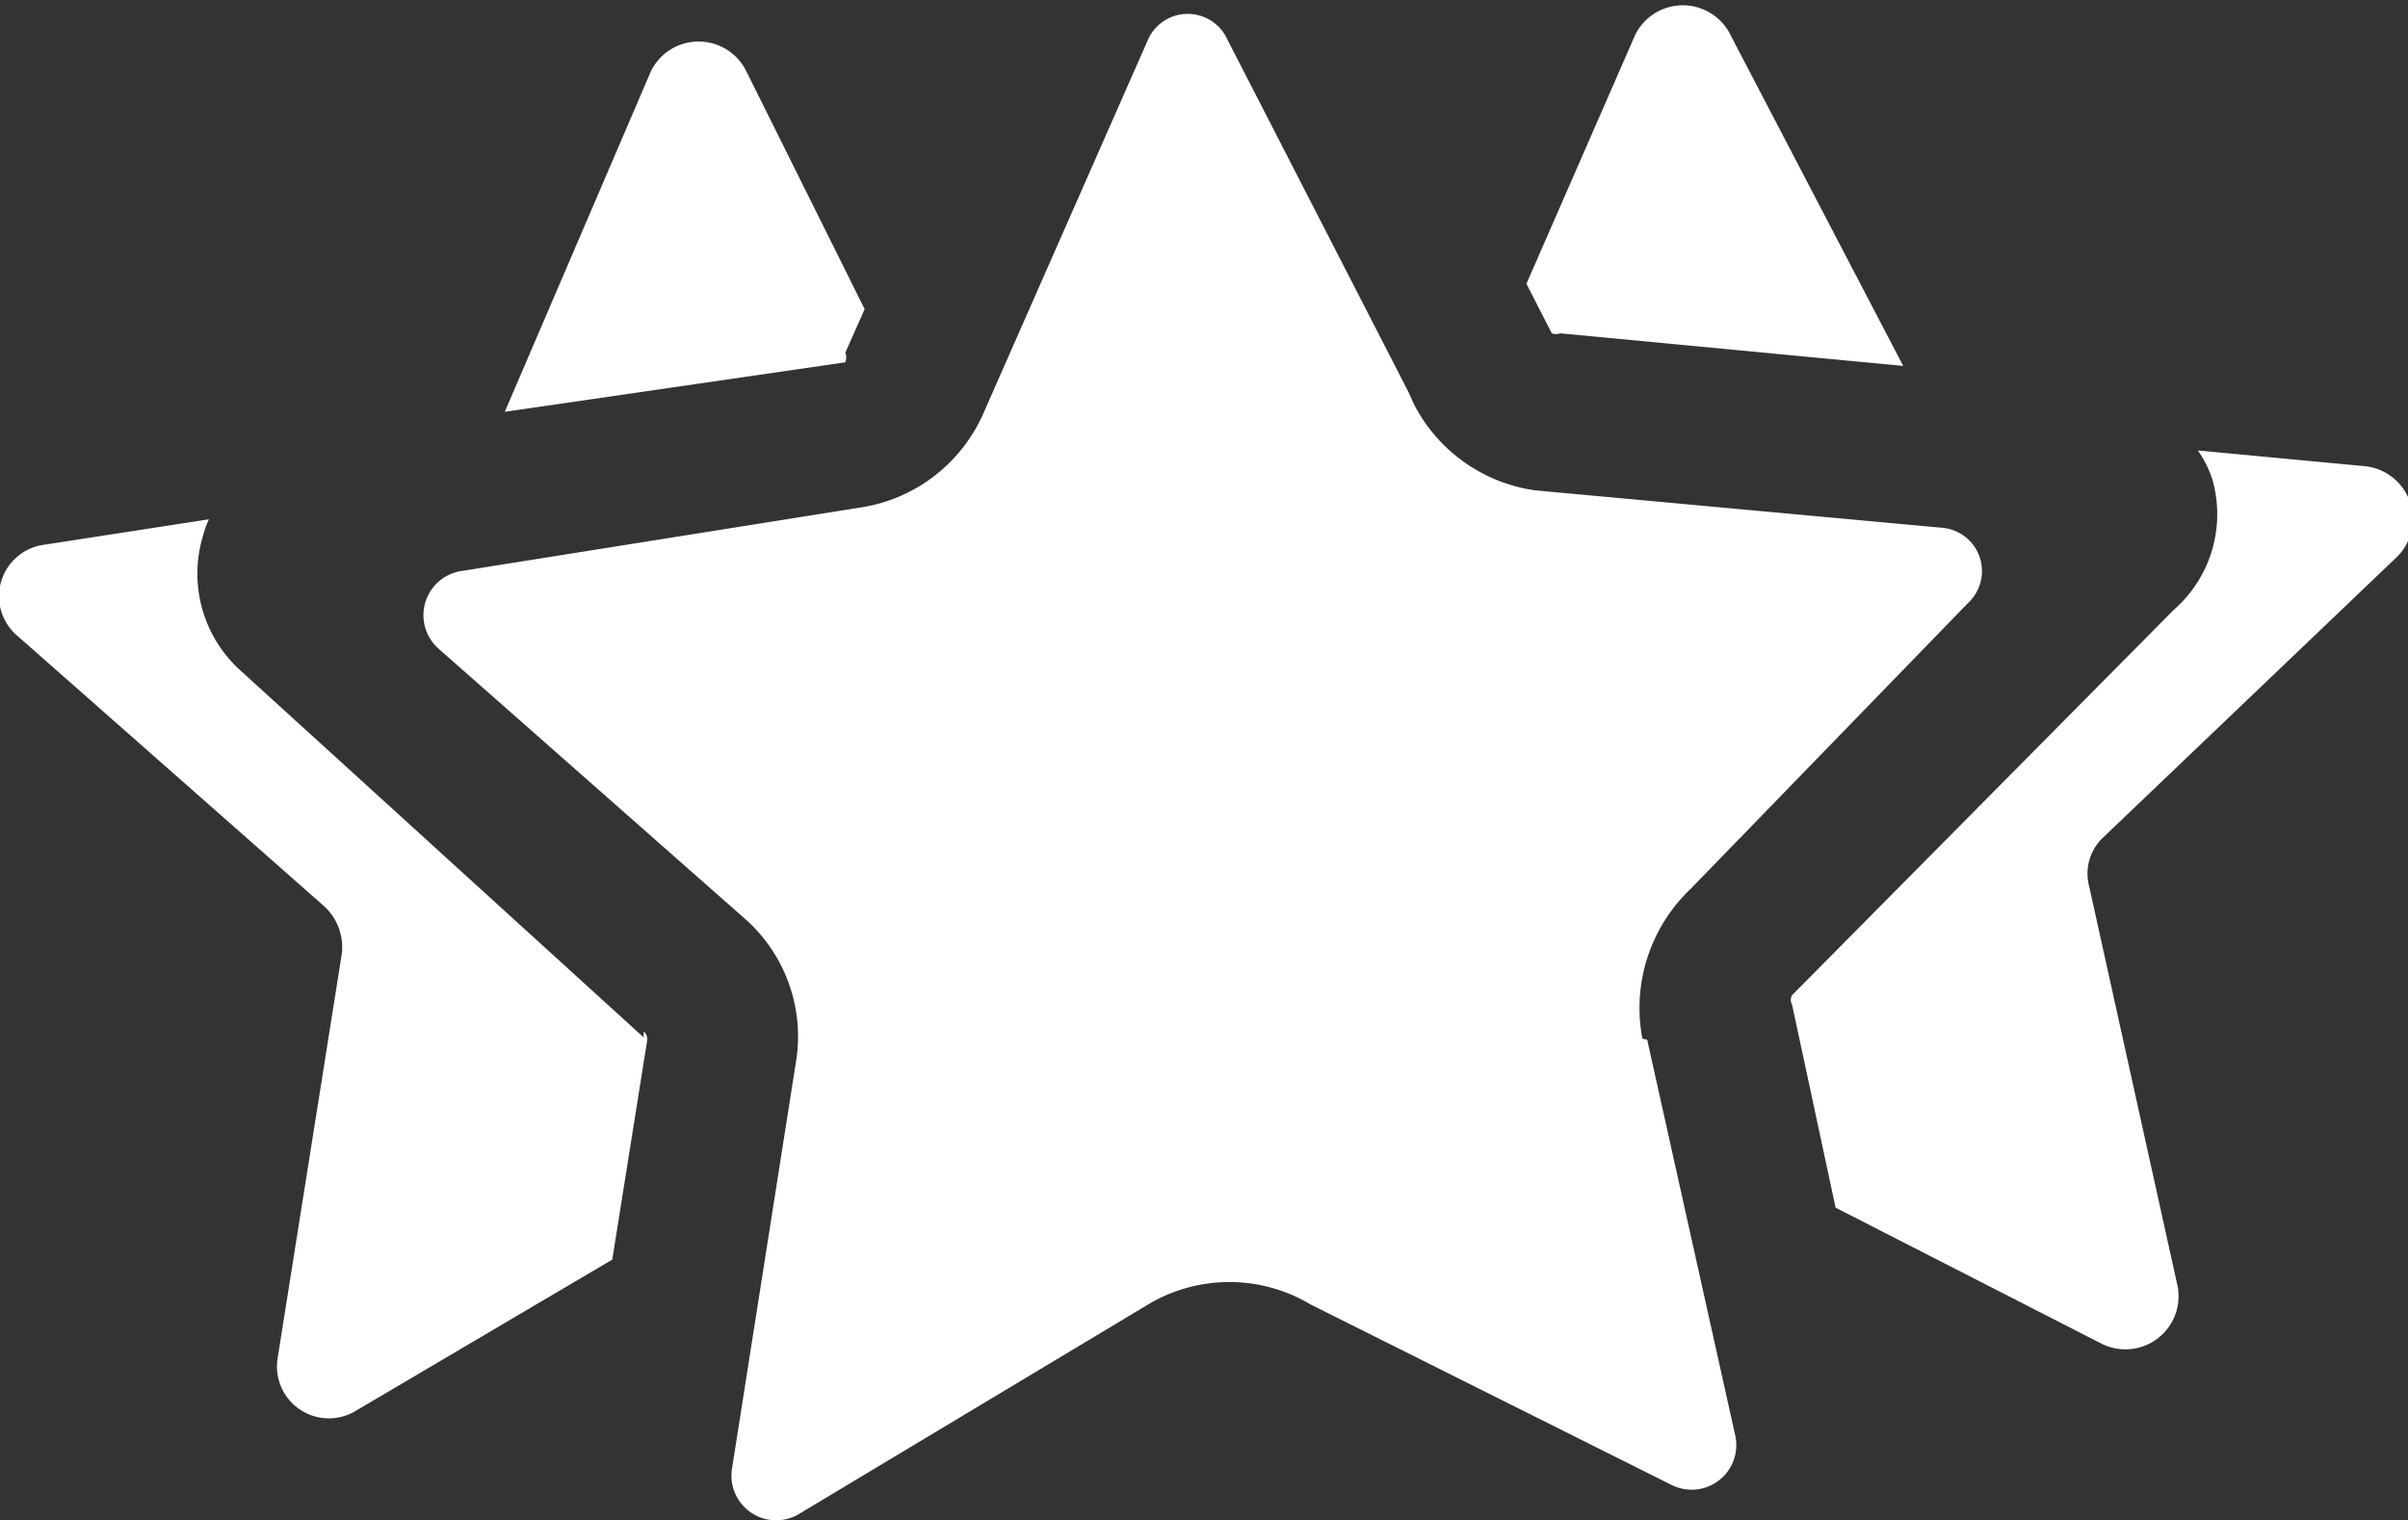 <svg xmlns="http://www.w3.org/2000/svg" viewBox="0 0 19.94 12.59"><rect x="0" y="0" width="19.94" height="12.59" fill="#333333" stroke="none"/><defs><style>.cls-1{fill:#fff;}</style></defs><g id="Layer_2" data-name="Layer 2"><g id="profiles"><path class="cls-1" d="M6.18.59a.44.44,0,0,0-.79,0L4.18,3.41,7,3A.12.12,0,0,0,7,2.92l.16-.36Zm-.85,8L2,5.56a1.08,1.08,0,0,1-.32-1.12.78.78,0,0,1,.05-.14L.37,4.51a.43.43,0,0,0-.22.76L2.68,7.5a.46.46,0,0,1,.15.4L2.3,11.24a.43.43,0,0,0,.65.44l2.12-1.25.29-1.82A.09.09,0,0,0,5.33,8.54Zm9-8.3a.44.44,0,0,0-.79,0l-.9,2.06.21.41a.1.1,0,0,0,.07,0l2.84.27Zm5.52,4.32a.44.44,0,0,0-.27-.75l-1.38-.13a.9.9,0,0,1,.12.24A1.05,1.05,0,0,1,18,5.05L14.84,8.24a.08.08,0,0,0,0,.08L15.2,10l2.21,1.13a.44.44,0,0,0,.62-.49l-.73-3.3a.41.41,0,0,1,.11-.4Zm-6.21,4,.73,3.28a.37.37,0,0,1-.52.41l-3-1.5a1.31,1.31,0,0,0-1.34,0L6.61,12.54a.37.37,0,0,1-.55-.37L6.59,8.8a1.3,1.3,0,0,0-.43-1.2L3.63,5.37a.37.37,0,0,1,.18-.64L7.14,4.2a1.33,1.33,0,0,0,1-.77L9.51.32a.36.36,0,0,1,.65,0l1.5,2.92.05.11a1.34,1.34,0,0,0,1,.71l3.37.31a.36.36,0,0,1,.22.62L14,7.36A1.36,1.36,0,0,0,13.6,8.6Z"/></g></g></svg>